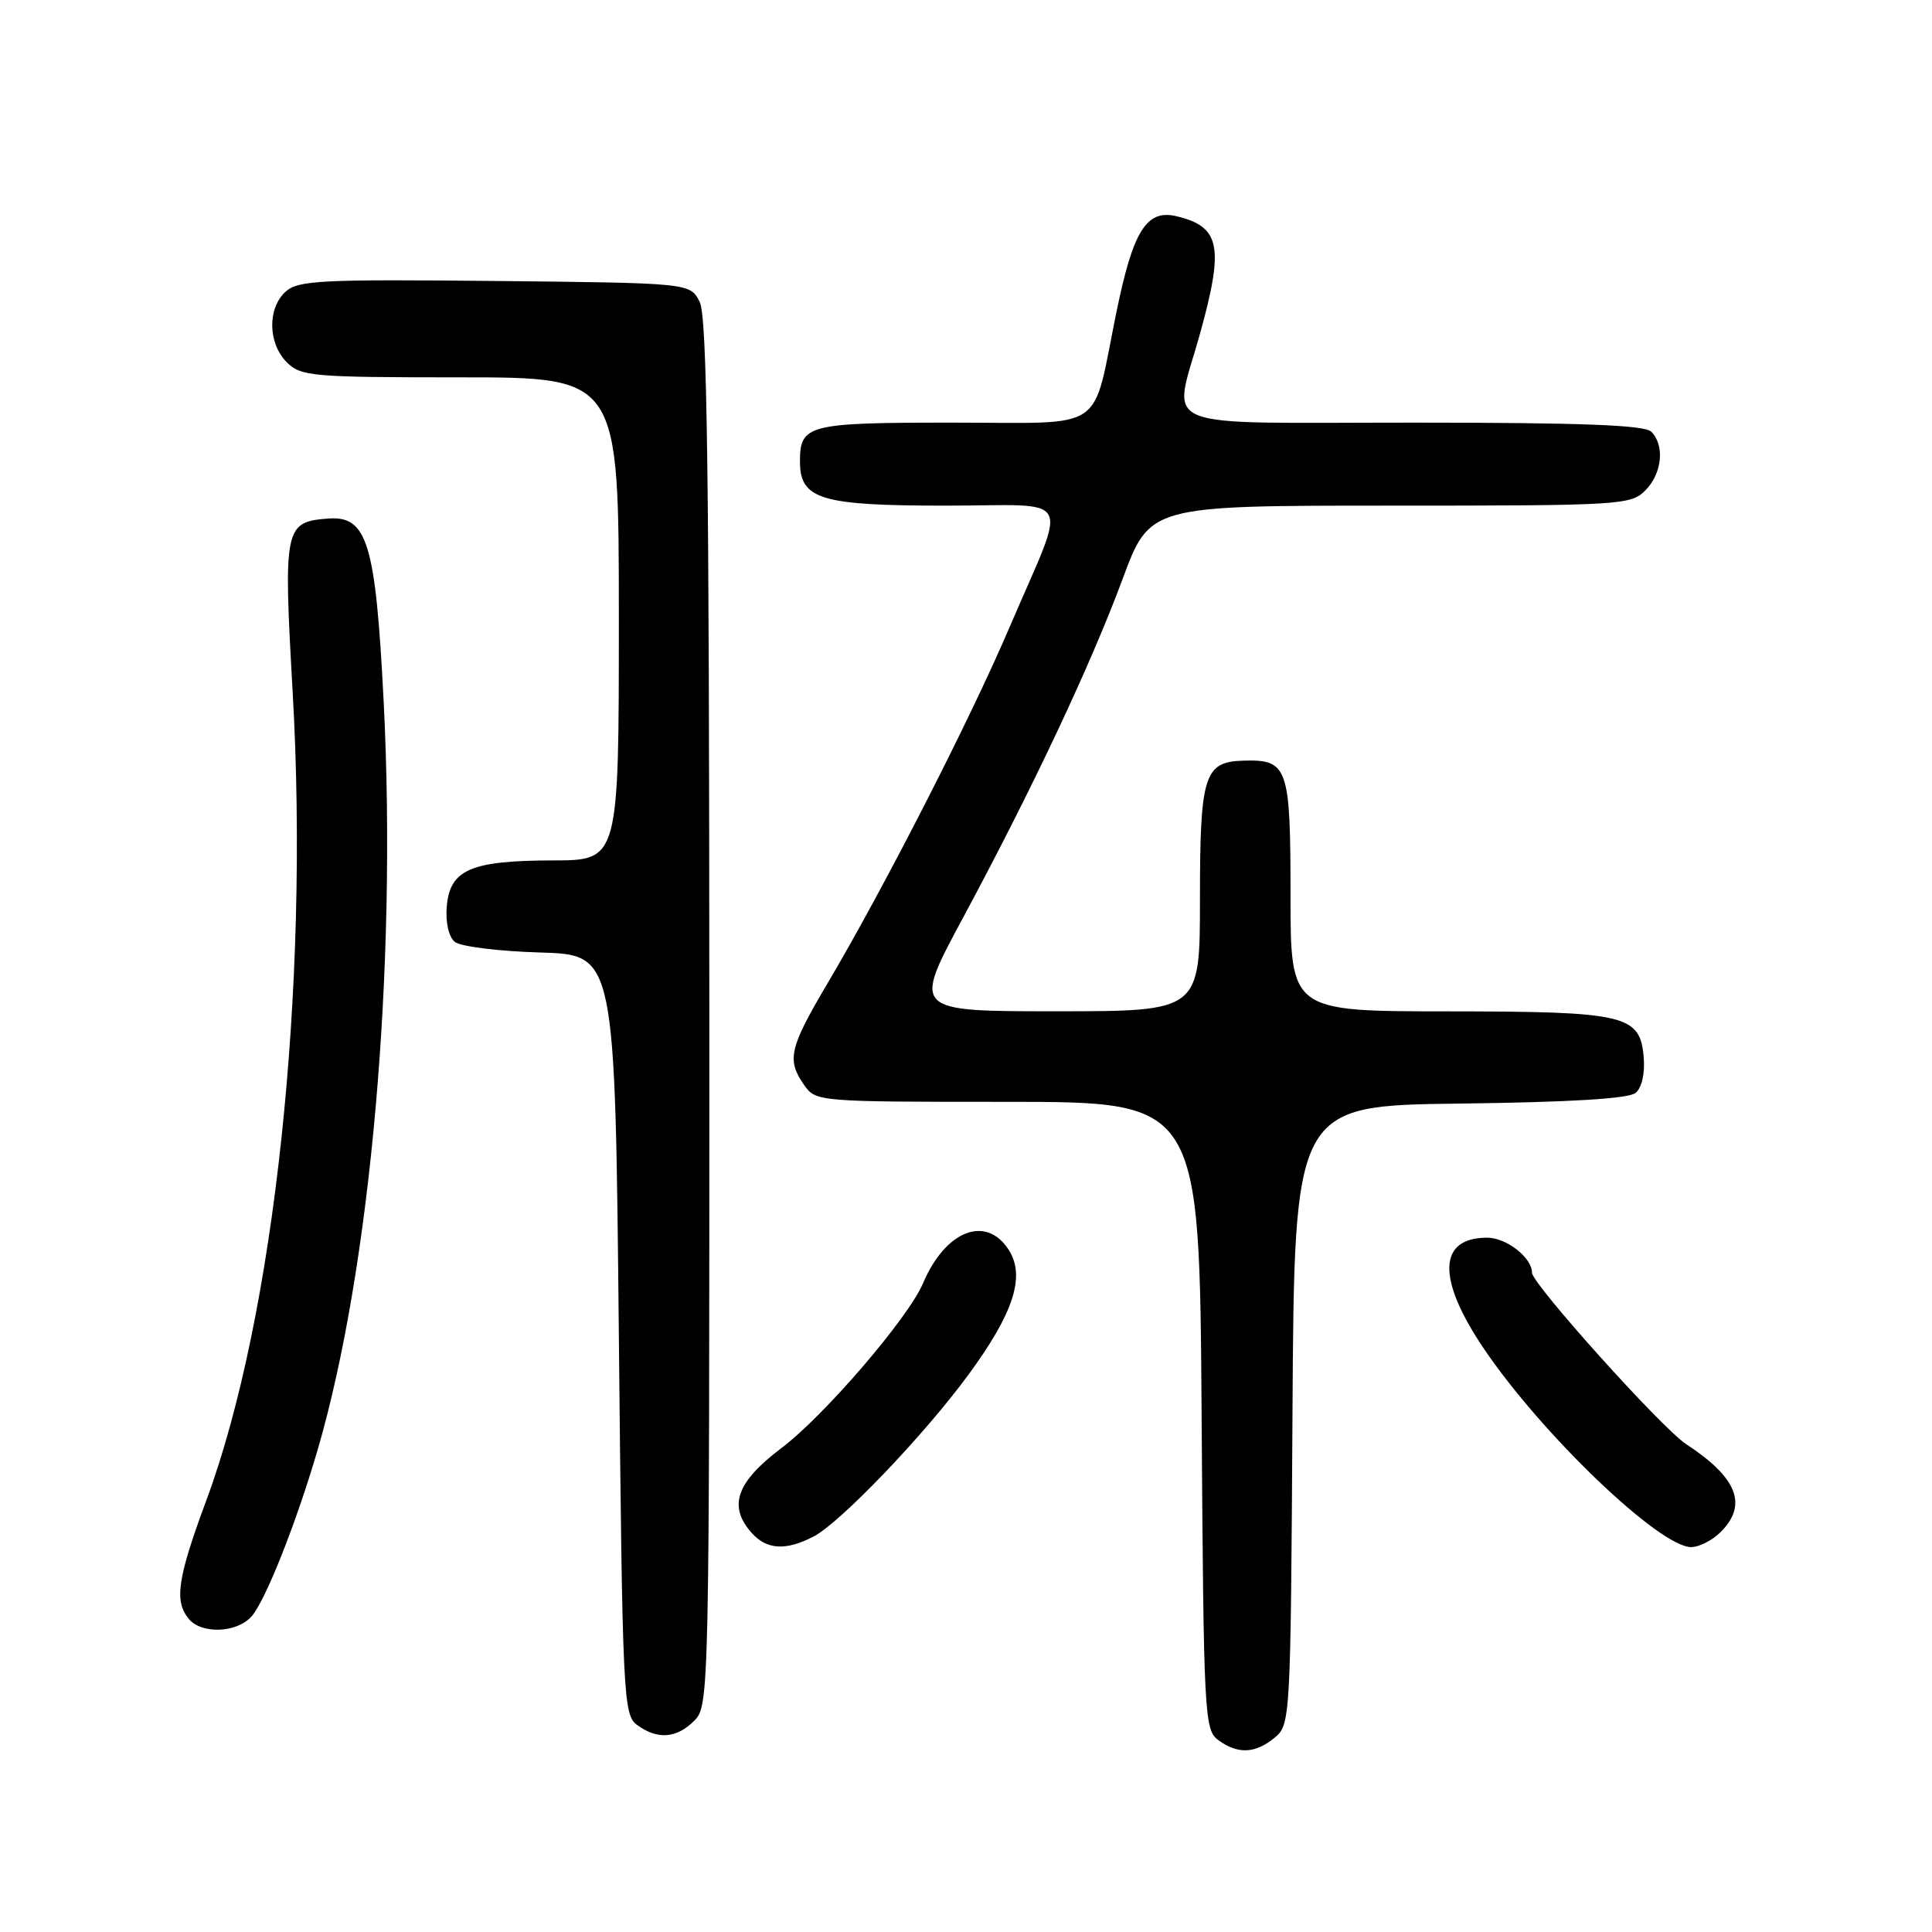 <?xml version="1.0" encoding="UTF-8" standalone="no"?>
<!DOCTYPE svg PUBLIC "-//W3C//DTD SVG 1.1//EN" "http://www.w3.org/Graphics/SVG/1.1/DTD/svg11.dtd" >
<svg xmlns="http://www.w3.org/2000/svg" xmlns:xlink="http://www.w3.org/1999/xlink" version="1.1" viewBox="0 0 256 256">
 <g >
 <path fill="currentColor"
d=" M 168.90 230.25 C 170.98 228.53 171.02 227.89 171.26 187.50 C 171.50 146.50 171.50 146.50 193.42 146.23 C 208.04 146.05 215.80 145.58 216.72 144.82 C 217.55 144.13 217.98 142.24 217.80 140.11 C 217.32 134.46 215.49 134.03 191.75 134.01 C 171.00 134.00 171.00 134.00 171.00 118.62 C 171.00 101.59 170.66 100.62 164.75 100.79 C 159.55 100.94 159.00 102.70 159.00 119.19 C 159.00 134.00 159.00 134.00 139.97 134.00 C 120.94 134.00 120.94 134.00 127.53 121.75 C 136.77 104.58 144.50 88.17 148.74 76.75 C 152.35 67.00 152.35 67.00 184.18 67.00 C 214.67 67.00 216.08 66.92 218.00 65.00 C 220.24 62.76 220.62 59.02 218.80 57.20 C 217.92 56.32 209.53 56.00 187.30 56.00 C 152.36 56.00 155.39 57.26 159.00 44.24 C 162.22 32.64 161.70 30.04 155.89 28.65 C 151.92 27.71 150.14 30.55 147.93 41.37 C 144.62 57.56 146.93 56.00 126.22 56.00 C 107.04 56.00 106.00 56.26 106.00 61.14 C 106.00 66.17 108.72 67.00 125.29 67.00 C 142.62 67.00 141.53 64.96 133.82 83.00 C 128.58 95.27 117.18 117.57 109.61 130.37 C 104.58 138.88 104.22 140.45 106.56 143.78 C 108.10 145.98 108.40 146.00 133.52 146.00 C 158.94 146.00 158.94 146.00 159.22 187.58 C 159.49 227.41 159.58 229.22 161.44 230.58 C 164.03 232.47 166.33 232.37 168.90 230.25 Z  M 92.00 228.00 C 93.97 226.03 94.00 224.68 93.99 134.25 C 93.97 62.31 93.70 41.96 92.71 40.00 C 91.44 37.50 91.44 37.50 65.57 37.23 C 42.55 37.00 39.49 37.15 37.85 38.64 C 35.42 40.84 35.49 45.49 38.00 48.00 C 39.87 49.87 41.33 50.00 61.00 50.00 C 82.00 50.00 82.00 50.00 82.00 82.00 C 82.00 114.00 82.00 114.00 73.25 114.01 C 62.38 114.03 59.61 115.23 59.20 120.11 C 59.02 122.22 59.45 124.13 60.26 124.80 C 61.00 125.42 66.09 126.05 71.56 126.21 C 81.50 126.50 81.50 126.50 82.00 176.83 C 82.48 225.19 82.58 227.22 84.44 228.58 C 87.13 230.55 89.65 230.35 92.00 228.00 Z  M 33.31 214.21 C 35.14 212.19 39.29 201.73 42.12 192.00 C 49.13 167.92 52.62 128.33 50.84 93.01 C 49.77 71.95 48.68 68.32 43.49 68.71 C 37.68 69.15 37.54 69.85 38.78 91.71 C 41.02 130.97 36.38 174.40 27.35 198.78 C 23.51 209.13 23.06 212.16 25.02 214.52 C 26.70 216.55 31.35 216.38 33.31 214.21 Z  M 107.80 203.60 C 111.35 201.76 122.46 190.15 128.32 182.16 C 134.36 173.93 135.92 169.05 133.62 165.55 C 130.61 160.95 125.25 163.08 122.30 170.05 C 120.37 174.62 109.22 187.60 103.54 191.88 C 97.53 196.42 96.43 199.61 99.65 203.17 C 101.64 205.36 104.15 205.49 107.80 203.60 Z  M 228.00 203.00 C 231.62 199.38 230.21 195.80 223.40 191.34 C 220.21 189.25 203.00 170.11 203.00 168.65 C 203.00 166.64 199.61 164.00 197.05 164.00 C 190.53 164.00 190.37 169.46 196.61 178.69 C 204.30 190.07 219.90 205.00 224.09 205.00 C 225.14 205.00 226.90 204.10 228.00 203.00 Z "/>
</g>
</svg>
